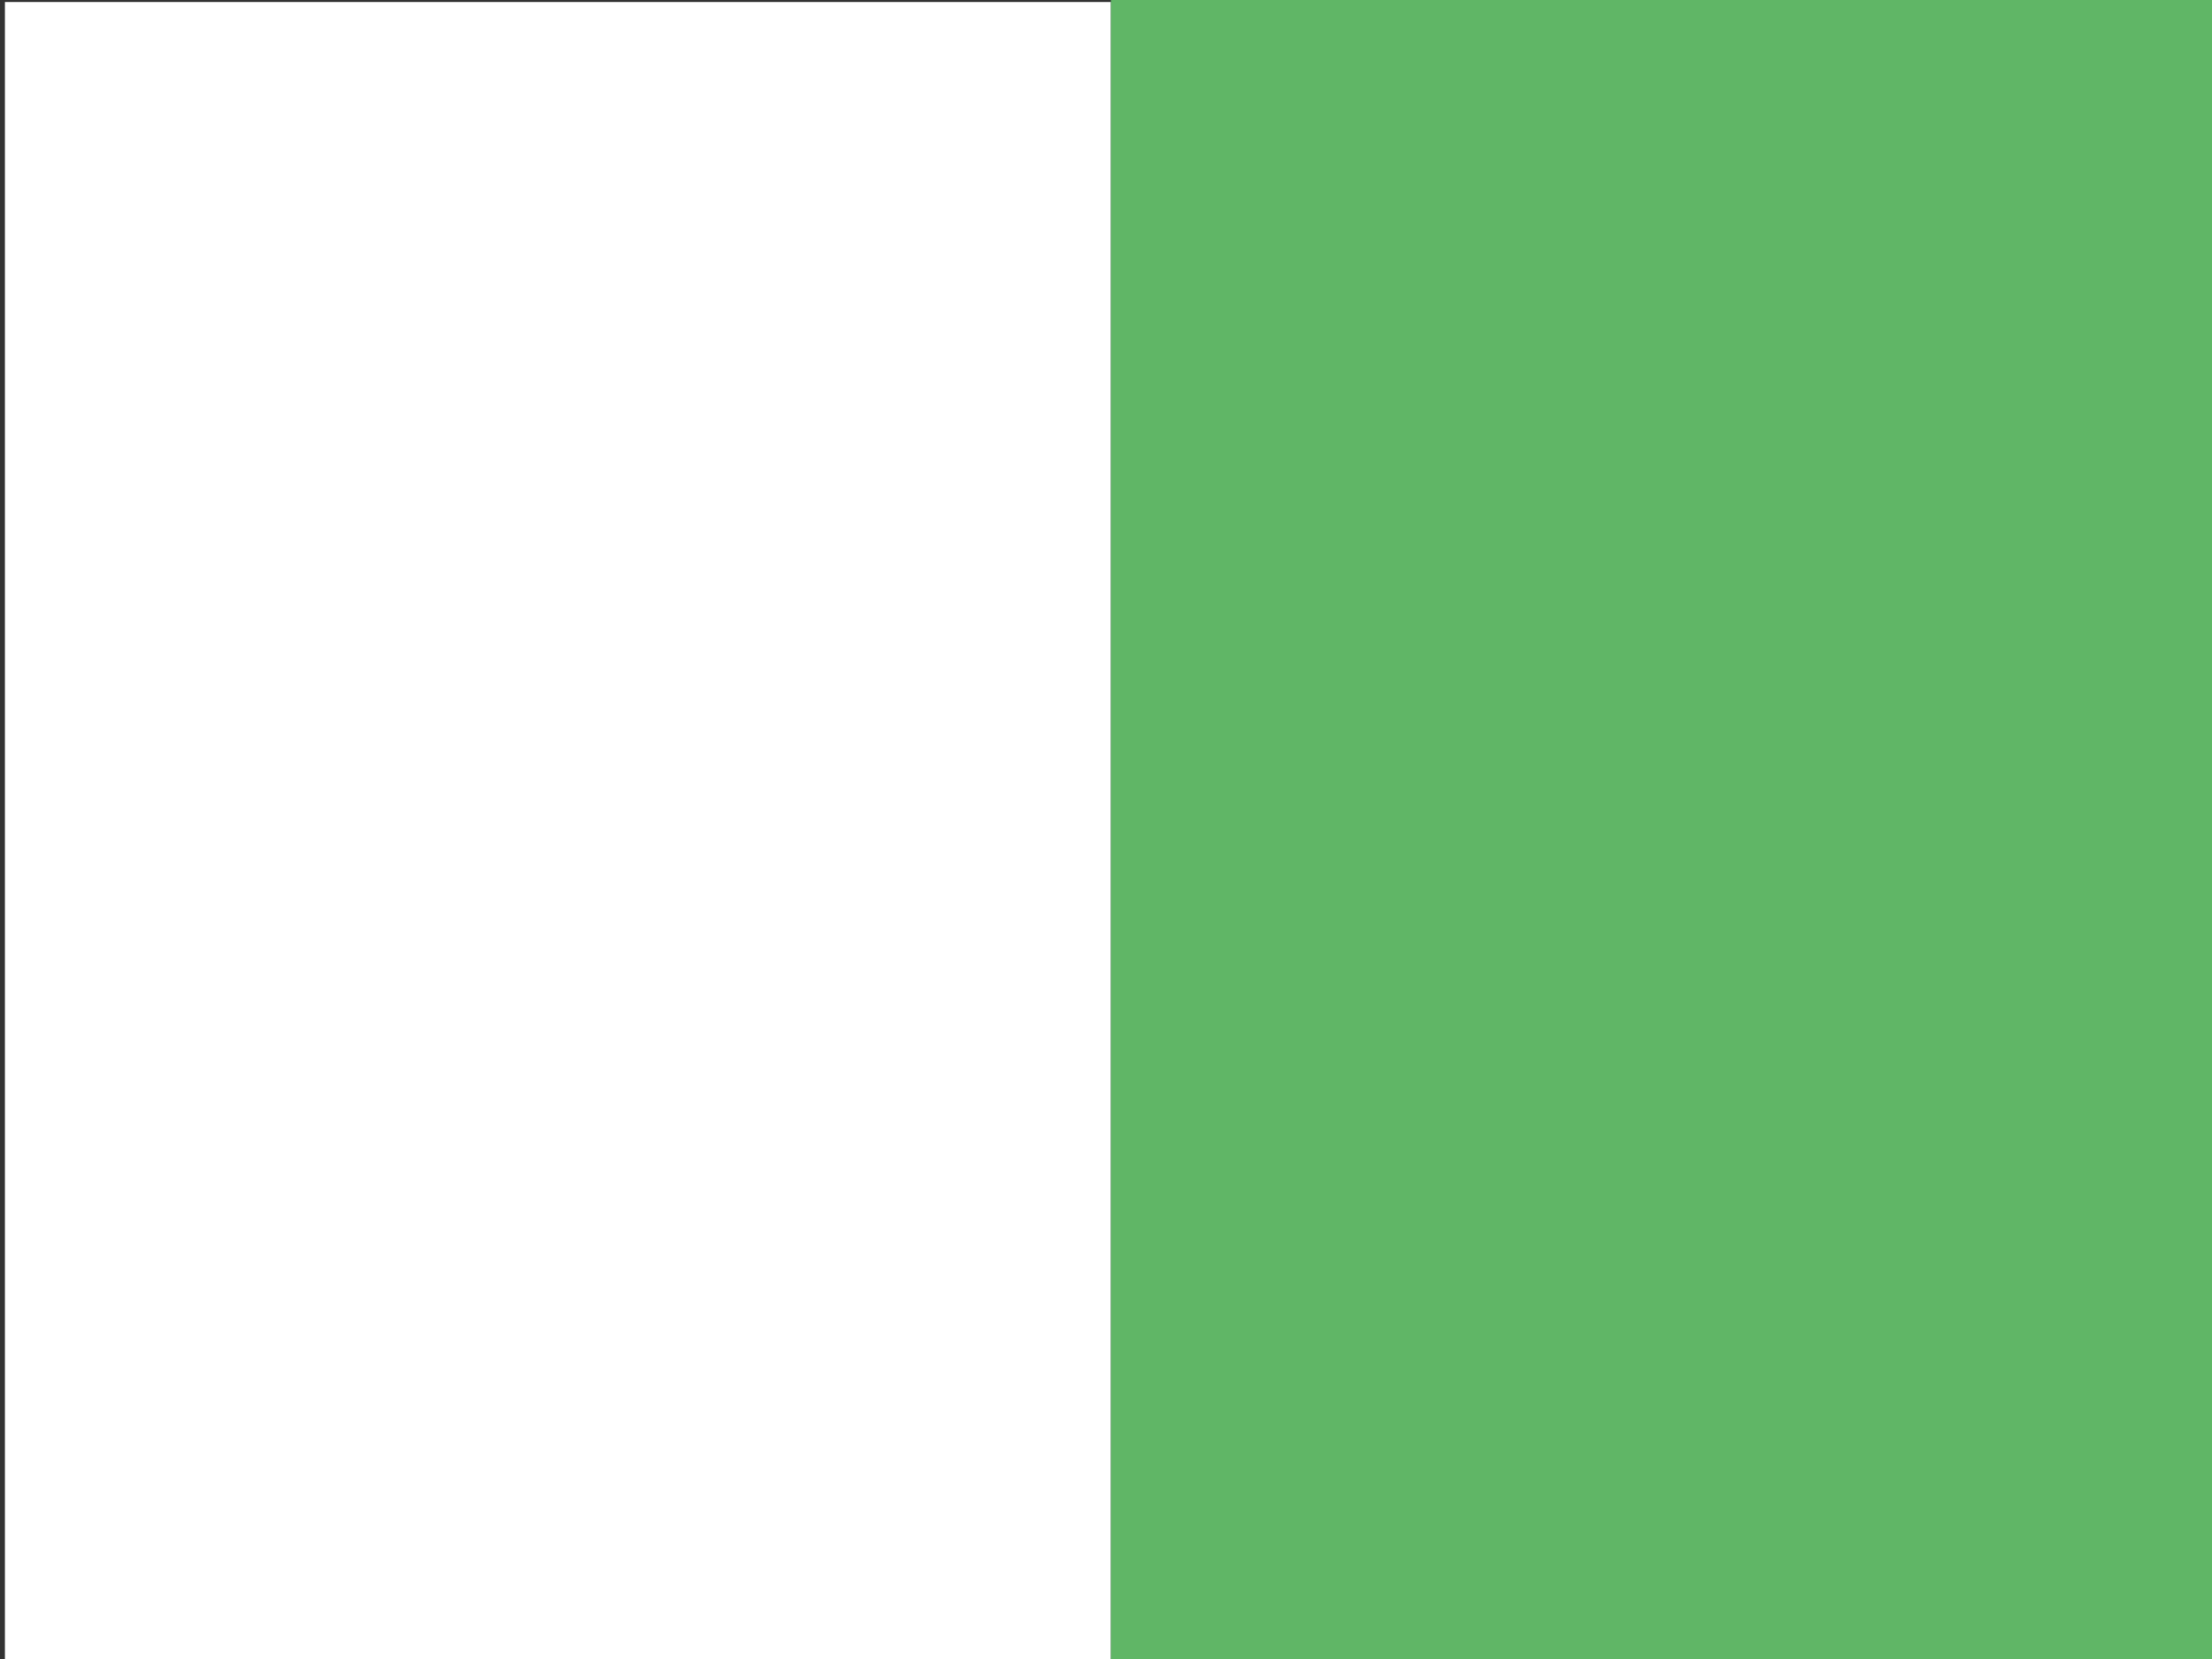 <?xml version="1.0" encoding="UTF-8" standalone="no"?>
<!-- Created with Inkscape (http://www.inkscape.org/) -->

<svg
   xmlns:dc="http://purl.org/dc/elements/1.1/"
   xmlns:cc="http://creativecommons.org/ns#"
   xmlns:rdf="http://www.w3.org/1999/02/22-rdf-syntax-ns#"
   xmlns:svg="http://www.w3.org/2000/svg"
   xmlns="http://www.w3.org/2000/svg"
   xmlns:sodipodi="http://sodipodi.sourceforge.net/DTD/sodipodi-0.dtd"
   xmlns:inkscape="http://www.inkscape.org/namespaces/inkscape"
   width="640"
   height="480"
   viewBox="0 0 640 480"
   id="svg2"
   version="1.1"
   inkscape:version="0.91 r13725"
   sodipodi:docname="drawing-2.svg"
   inkscape:export-filename="D:\_camlea\prog\kivy\orway\images\map640_480.png"
   inkscape:export-xdpi="89"
   inkscape:export-ydpi="89">
  <rect x="0" y="0" width="640" height="480" fill="#333333" stroke="none"/>
  <defs
     id="defs4" />
  <sodipodi:namedview
     id="base"
     pagecolor="#ffffff"
     bordercolor="#666666"
     borderopacity="1.0"
     inkscape:pageopacity="0.0"
     inkscape:pageshadow="2"
     inkscape:zoom="0.7"
     inkscape:cx="301.05714"
     inkscape:cy="228.48614"
     inkscape:document-units="px"
     inkscape:current-layer="layer1"
     showgrid="false"
     units="px"
     inkscape:window-width="1304"
     inkscape:window-height="745"
     inkscape:window-x="54"
     inkscape:window-y="-8"
     inkscape:window-maximized="1" />
  <g
     inkscape:label="Layer 1"
     inkscape:groupmode="layer"
     id="layer1"
     transform="translate(0,-572.362)">
    <rect
       style="opacity:1;fill:#ffffff;fill-opacity:1;stroke:none;stroke-width:3;stroke-linejoin:miter;stroke-miterlimit:4.5;stroke-dasharray:none;stroke-opacity:1"
       id="rect4136"
       width="320"
       height="480"
       x="1.429"
       y="572.934" />
    <rect
       style="opacity:1;fill:#60b666;fill-opacity:1;stroke:none;stroke-width:3;stroke-linejoin:miter;stroke-miterlimit:4.5;stroke-dasharray:none;stroke-opacity:1"
       id="rect4138"
       width="320"
       height="480"
       x="321.429"
       y="572.362" />
  </g>
</svg>
